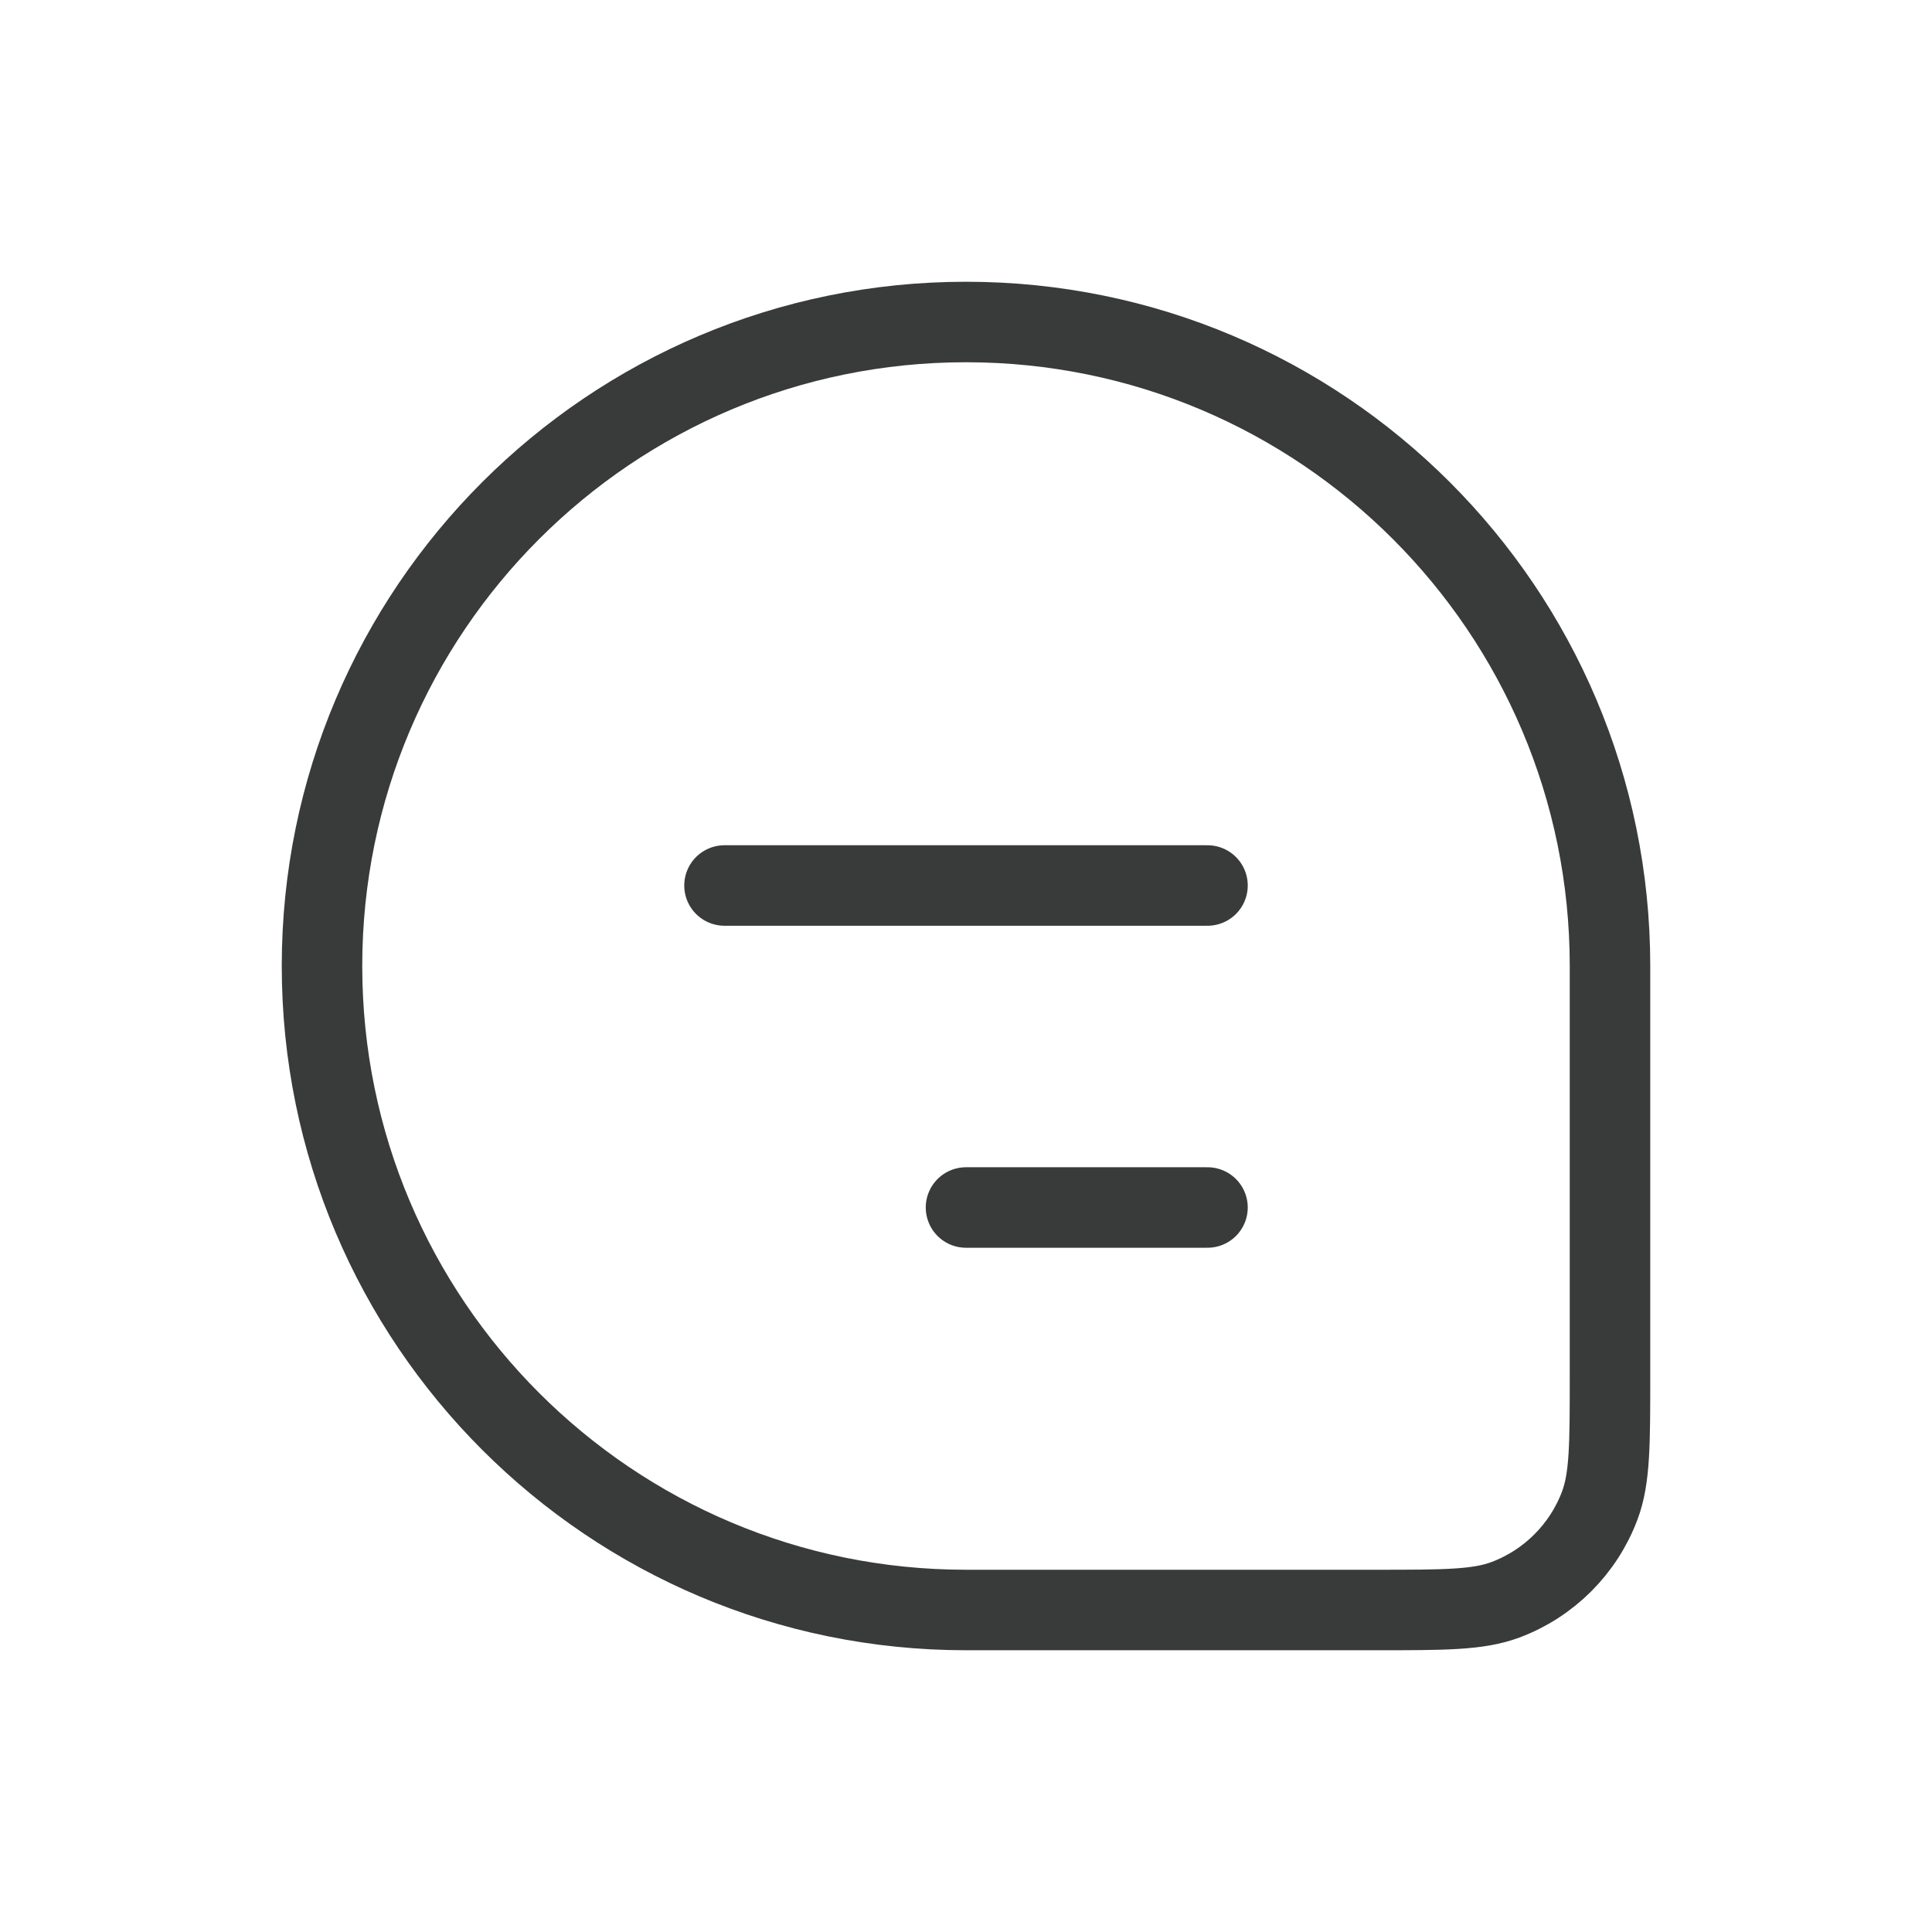 <svg width="24" height="24" viewBox="0 0 24 24" fill="none" xmlns="http://www.w3.org/2000/svg">
<path d="M4 12C4 7.582 7.582 4 12 4V4C16.418 4 20 7.582 20 12V17.091C20 17.938 20 18.361 19.874 18.699C19.671 19.242 19.242 19.671 18.699 19.874C18.361 20 17.938 20 17.091 20H12C7.582 20 4 16.418 4 12V12Z" stroke="#393A3A"/>
<path d="M9 11L15 11" stroke="#393A3A" stroke-linecap="round" stroke-linejoin="round"/>
<path d="M12 15H15" stroke="#393A3A" stroke-linecap="round" stroke-linejoin="round"/>
</svg>
